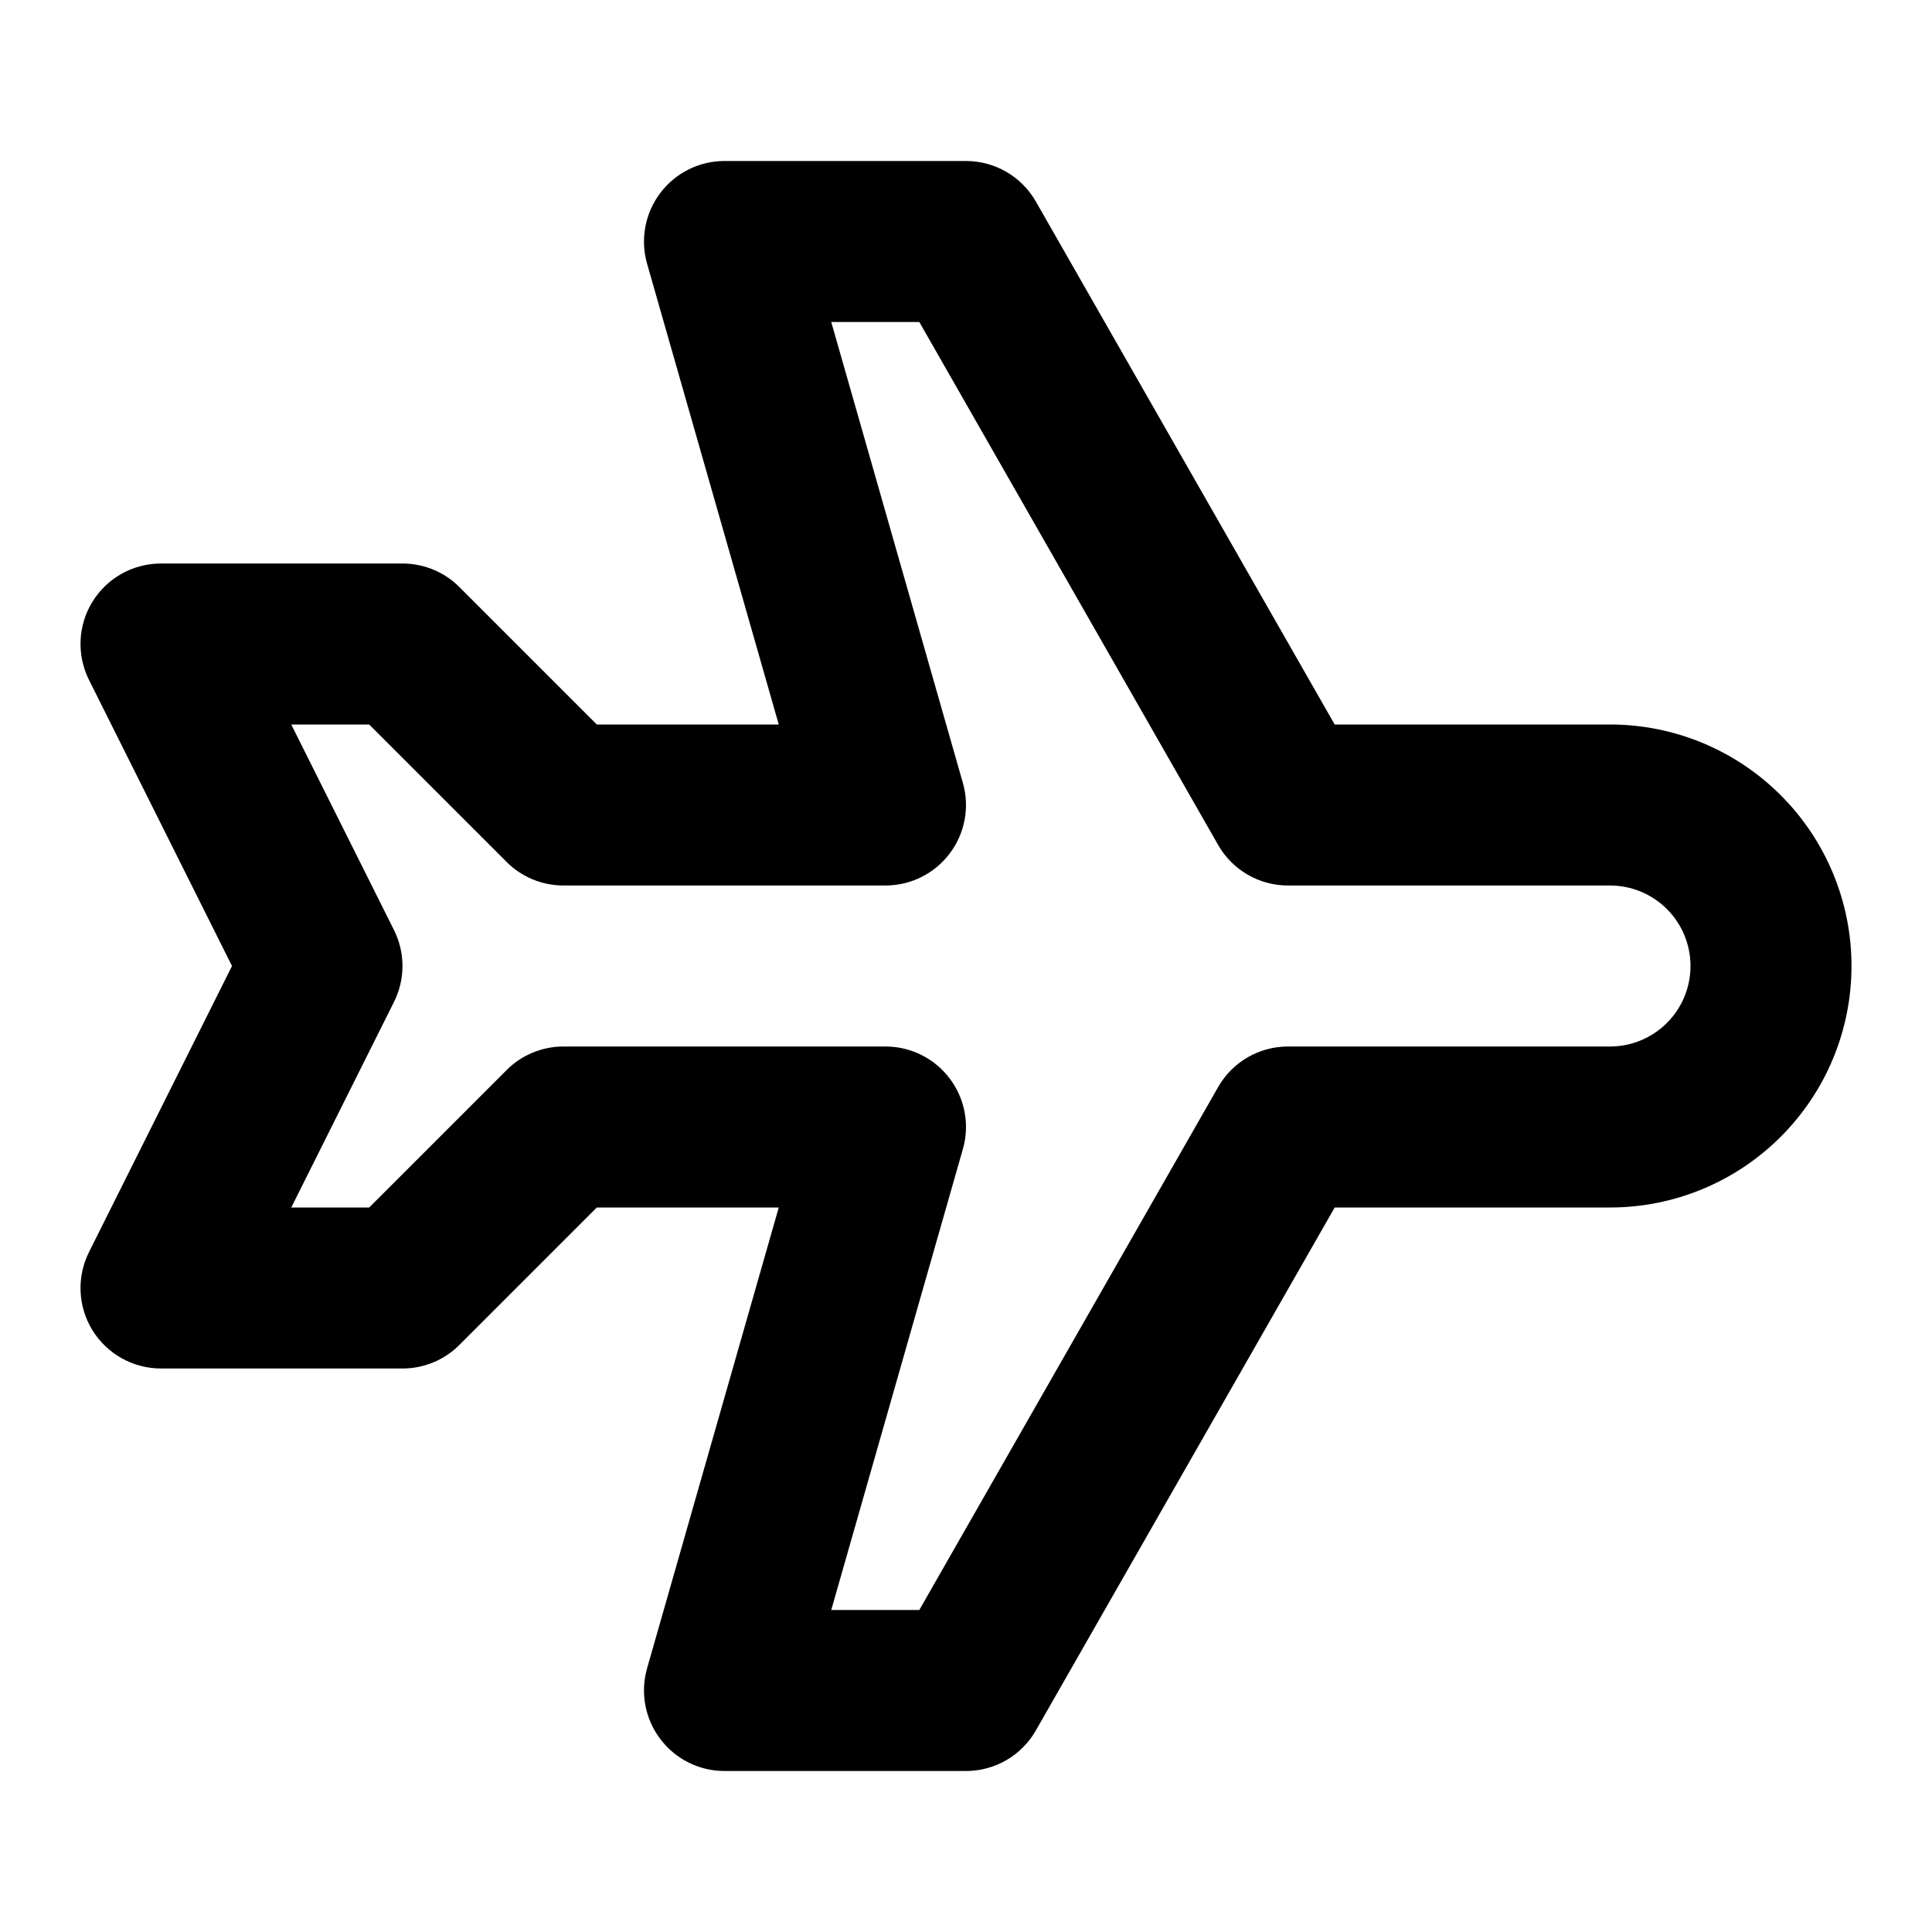 <svg width="24" height="24" viewBox="0 0 24 24" fill="none" xmlns="http://www.w3.org/2000/svg">
<path fill-rule="evenodd" clip-rule="evenodd" d="M8.202 2.398C8.391 2.147 8.686 2 9 2H12C12.359 2 12.69 2.192 12.868 2.504L16.58 9H20C20.796 9 21.559 9.316 22.121 9.879C22.684 10.441 23 11.204 23 12C23 12.796 22.684 13.559 22.121 14.121C21.559 14.684 20.796 15 20 15H16.58L12.868 21.496C12.69 21.808 12.359 22 12 22H9C8.686 22 8.391 21.853 8.202 21.602C8.013 21.352 7.952 21.027 8.038 20.725L9.674 15H7.414L5.707 16.707C5.52 16.895 5.265 17 5 17H2C1.653 17 1.332 16.82 1.149 16.526C0.967 16.231 0.951 15.863 1.106 15.553L2.882 12L1.106 8.447C0.951 8.137 0.967 7.769 1.149 7.474C1.332 7.179 1.653 7 2 7H5C5.265 7 5.52 7.105 5.707 7.293L7.414 9H9.674L8.038 3.275C7.952 2.973 8.013 2.648 8.202 2.398ZM10.326 4L11.961 9.725C12.048 10.027 11.987 10.352 11.798 10.602C11.609 10.853 11.314 11 11 11H7C6.735 11 6.48 10.895 6.293 10.707L4.586 9H3.618L4.894 11.553C5.035 11.834 5.035 12.166 4.894 12.447L3.618 15H4.586L6.293 13.293C6.48 13.105 6.735 13 7 13H11C11.314 13 11.609 13.147 11.798 13.398C11.987 13.648 12.048 13.973 11.961 14.275L10.326 20H11.42L15.132 13.504C15.31 13.192 15.641 13 16 13H20C20.265 13 20.52 12.895 20.707 12.707C20.895 12.52 21 12.265 21 12C21 11.735 20.895 11.48 20.707 11.293C20.52 11.105 20.265 11 20 11H16C15.641 11 15.31 10.808 15.132 10.496L11.42 4H10.326Z" fill="black"/>
</svg>
